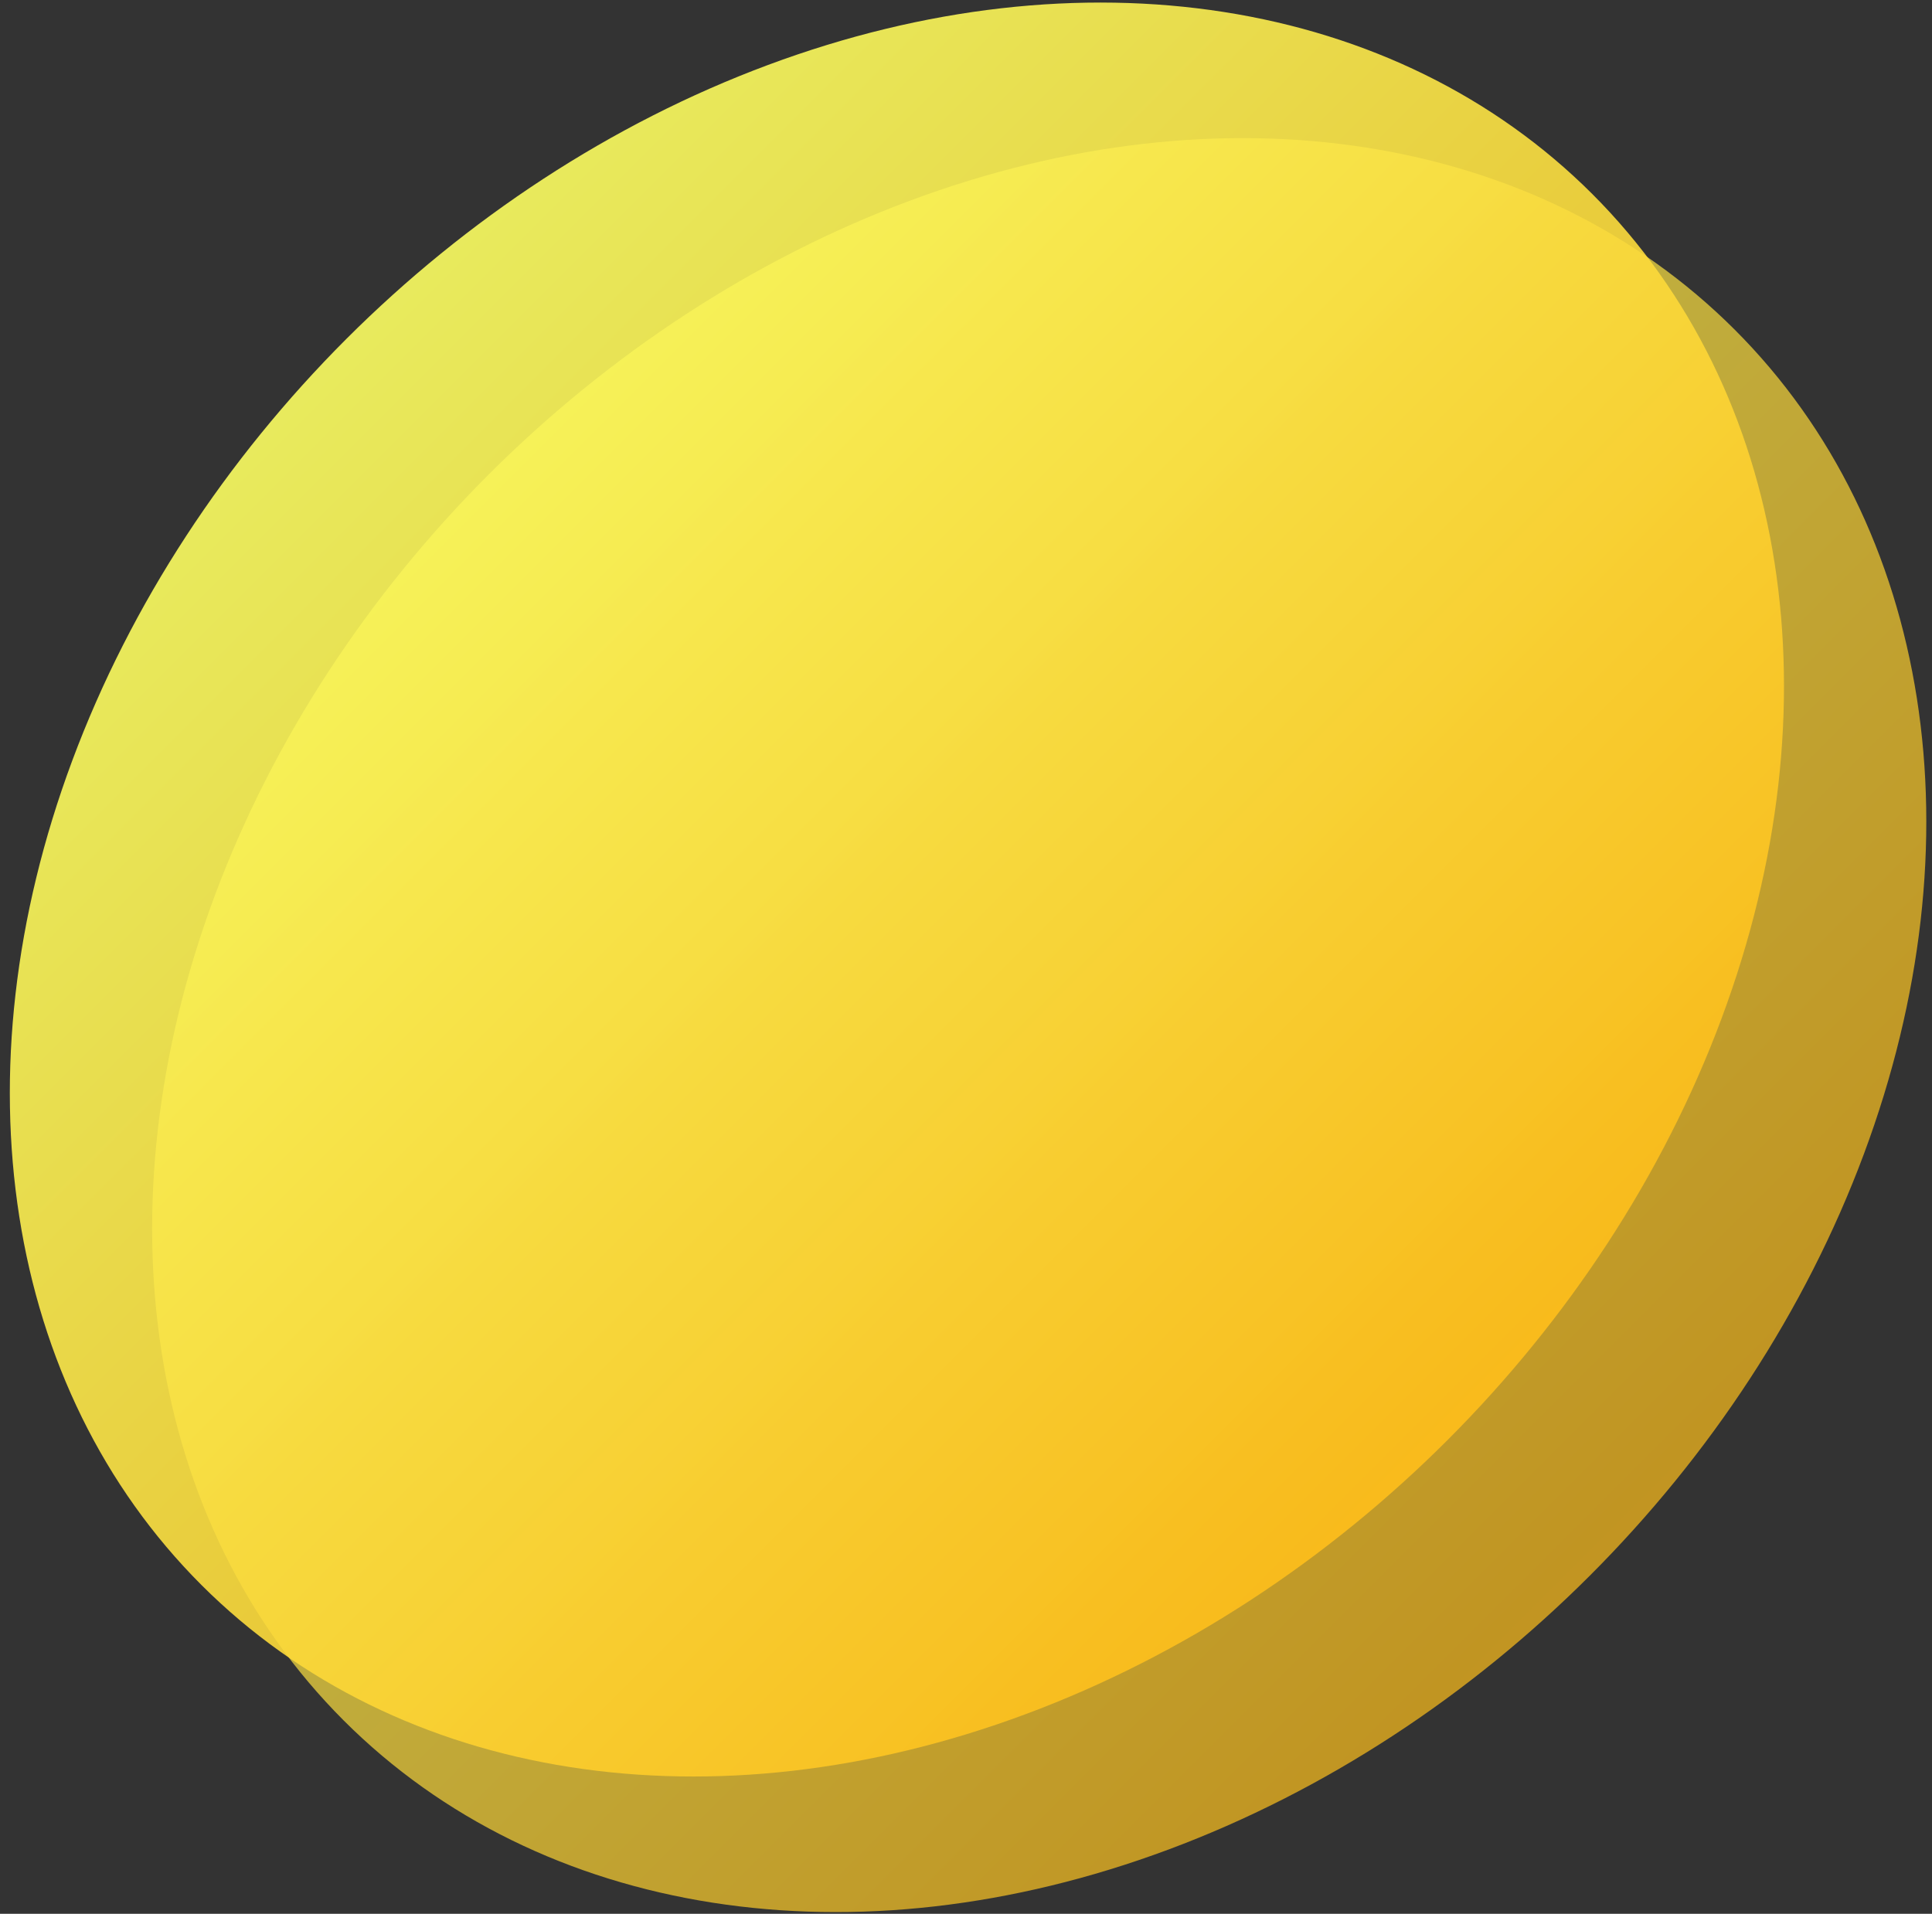 <svg width="215" height="213" viewBox="0 0 215 213" fill="none" xmlns="http://www.w3.org/2000/svg">
<rect x="0" y="0" width="215" height="213" fill="#333333" stroke="none"/>
<g clip-path="url(#clip0_320_287)">
<ellipse opacity="0.7" cx="115.649" cy="114.09" rx="109.457" ry="86.655" transform="rotate(-45 115.649 114.09)" fill="url(#paint0_linear_320_287)"/>
<ellipse opacity="0.9" cx="99.811" cy="99.002" rx="109.457" ry="86.655" transform="rotate(-45 99.811 99.002)" fill="url(#paint1_linear_320_287)"/>
</g>
<defs>
<linearGradient id="paint0_linear_320_287" x1="118.344" y1="27.434" x2="118.344" y2="198.873" gradientUnits="userSpaceOnUse">
<stop stop-color="#FCFF62"/>
<stop offset="1" stop-color="#FFBF1B"/>
</linearGradient>
<linearGradient id="paint1_linear_320_287" x1="102.506" y1="12.347" x2="102.506" y2="183.785" gradientUnits="userSpaceOnUse">
<stop stop-color="#FCFF62"/>
<stop offset="1" stop-color="#FFBF1B"/>
</linearGradient>
<clipPath id="clip0_320_287">
<rect width="215" height="213" fill="white"/>
</clipPath>
</defs>
</svg>
